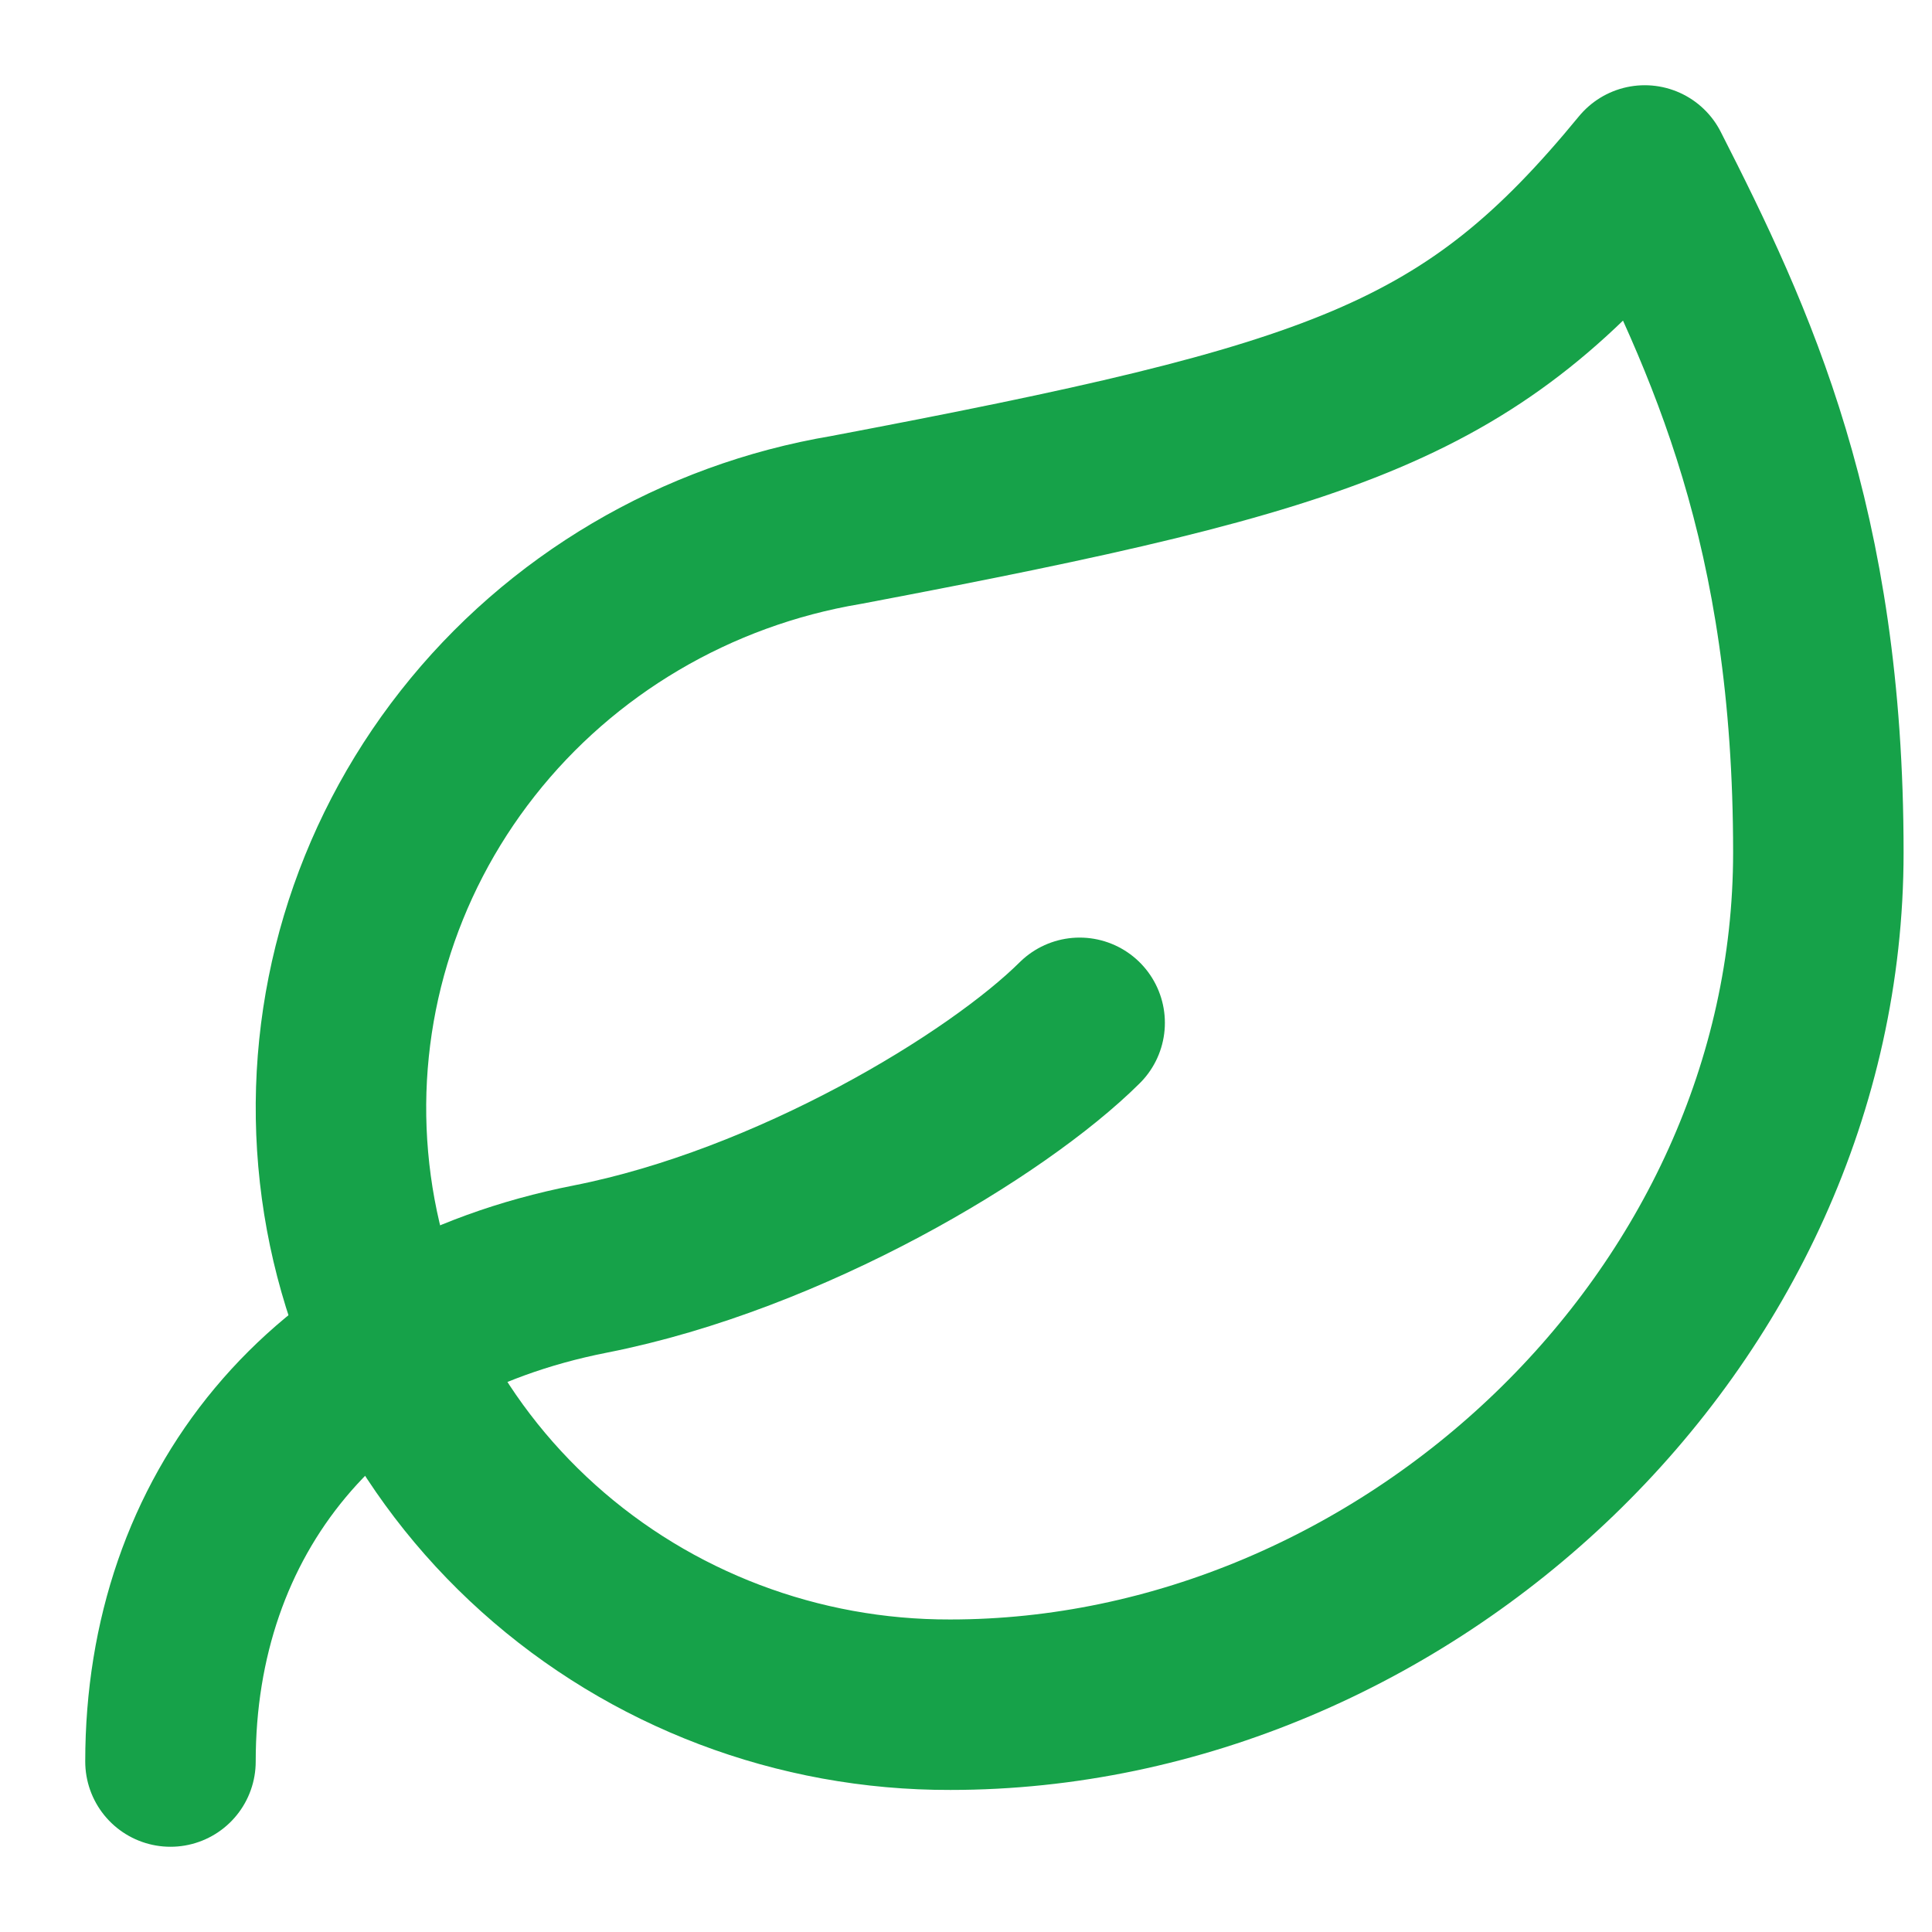 <svg width="34" height="34" viewBox="0 0 34 34" fill="none" xmlns="http://www.w3.org/2000/svg">
<path d="M16.725 30C14.043 30.008 11.455 29.026 9.476 27.248C7.497 25.471 6.27 23.027 6.04 20.403C5.809 17.779 6.591 15.165 8.231 13.081C9.87 10.997 12.248 9.594 14.892 9.15C23.599 7.5 25.89 6.72 28.945 3C30.473 6 32 9.27 32 15C32 23.25 24.698 30 16.725 30Z" stroke="#16A249" stroke-width="3" stroke-linecap="round" stroke-linejoin="round"/>
<path d="M3 31C3 26.667 5.691 23.258 10.389 22.333C13.909 21.64 17.546 19.444 19 18" stroke="#16A249" stroke-width="3" stroke-linecap="round" stroke-linejoin="round"/>
</svg>

